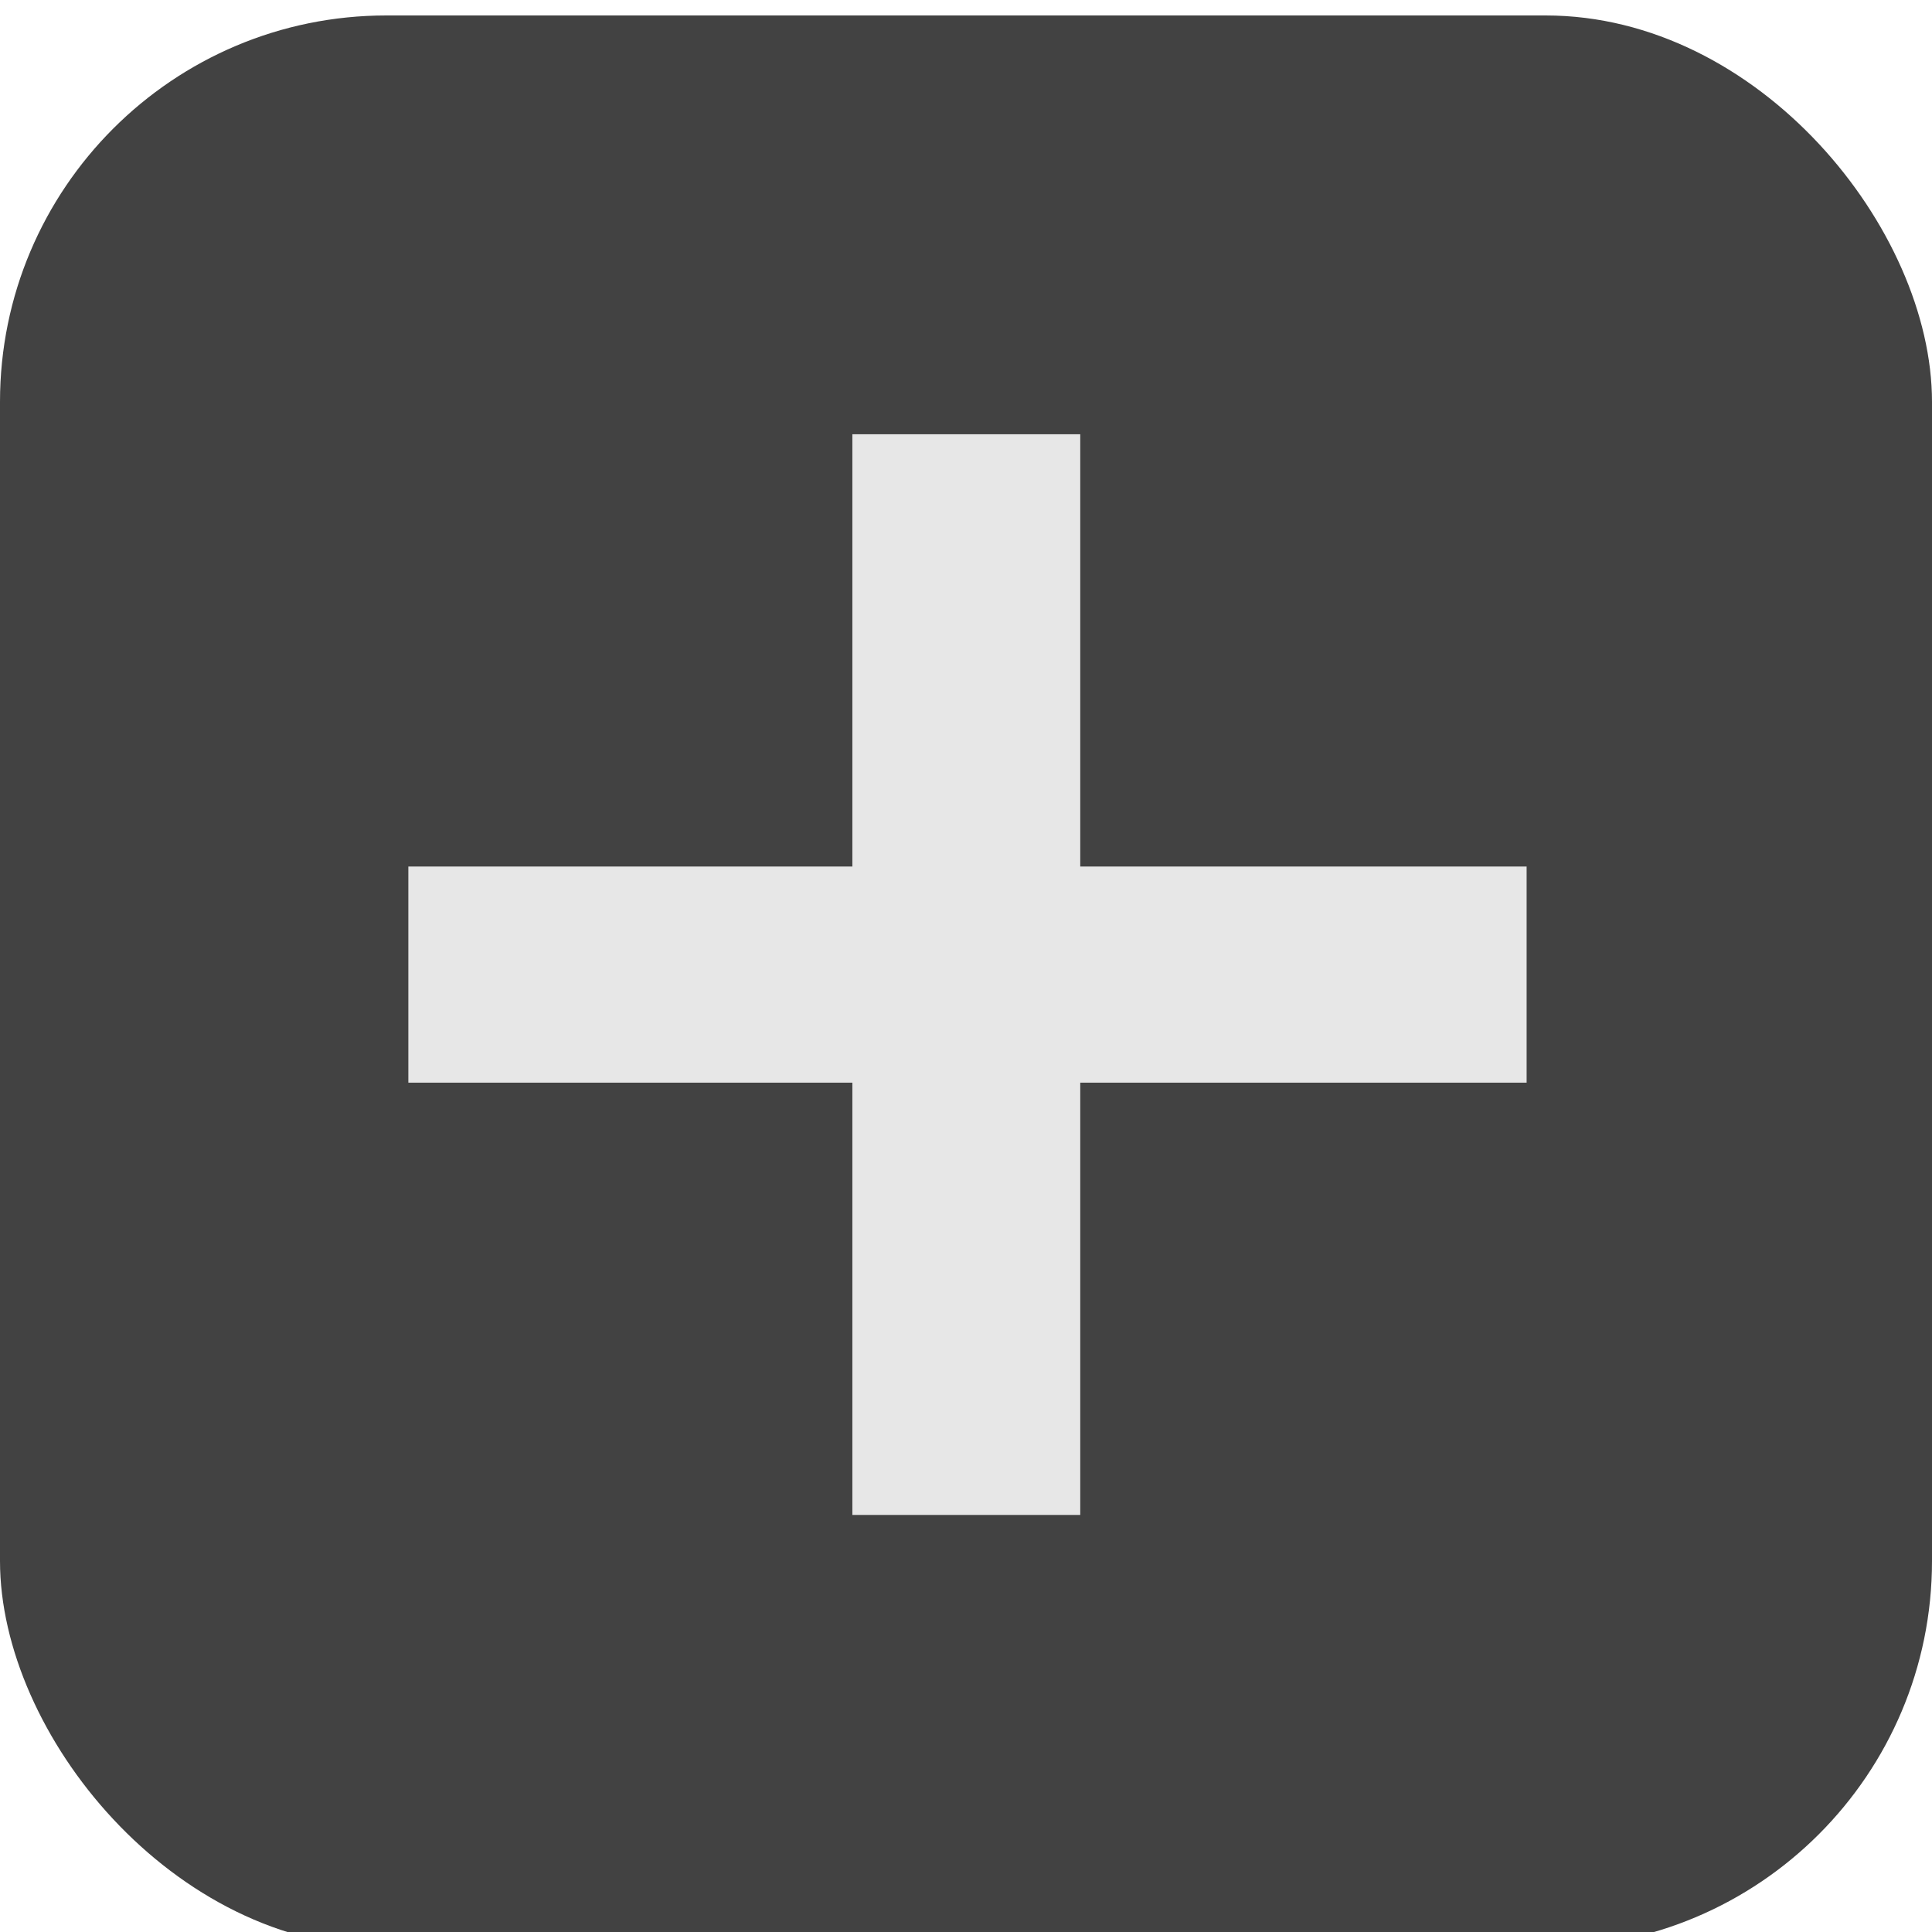 <svg width="50" height="50" viewBox="0 0 250 250" fill="none" xmlns="http://www.w3.org/2000/svg">
    <g filter="url(#filter0_i_259_6)">
        <rect width="250" height="250" rx="50" fill="url(#paint0_linear_259_6)" fill-opacity="0.74" />
        <path
            d="M110.296 194.032V138.096H52.84V110.128H110.296V54.192H139.784V110.128H197.544V138.096H139.784V194.032H110.296Z"
            fill="white" fill-opacity="0.87" />
    </g>
    <defs>
        <filter id="filter0_i_259_6" x="0" y="0" width="250" height="254" filterUnits="userSpaceOnUse"
            color-interpolation-filters="sRGB">
            <feFlood flood-opacity="0" result="BackgroundImageFix" />
            <feBlend mode="normal" in="SourceGraphic" in2="BackgroundImageFix" result="shape" />
            <feColorMatrix in="SourceAlpha" type="matrix" values="0 0 0 0 0 0 0 0 0 0 0 0 0 0 0 0 0 0 127 0"
                result="hardAlpha" />
            <feOffset dy="2" />
            <feGaussianBlur stdDeviation="4.74" />
            <feComposite in2="hardAlpha" operator="arithmetic" k2="-1" k3="1" />
            <feColorMatrix type="matrix" values="0 0 0 0 0 0 0 0 0 0 0 0 0 0 0 0 0 0 0.25 0" />
            <feBlend mode="normal" in2="shape" result="effect1_innerShadow_259_6" />
        </filter>
        <linearGradient id="paint0_linear_259_6" x1="4.768" y1="0" x2="45.233" y2="50"
            gradientUnits="userSpaceOnUse">
            <stop offset="1" />
        </linearGradient>
    </defs>
</svg>

